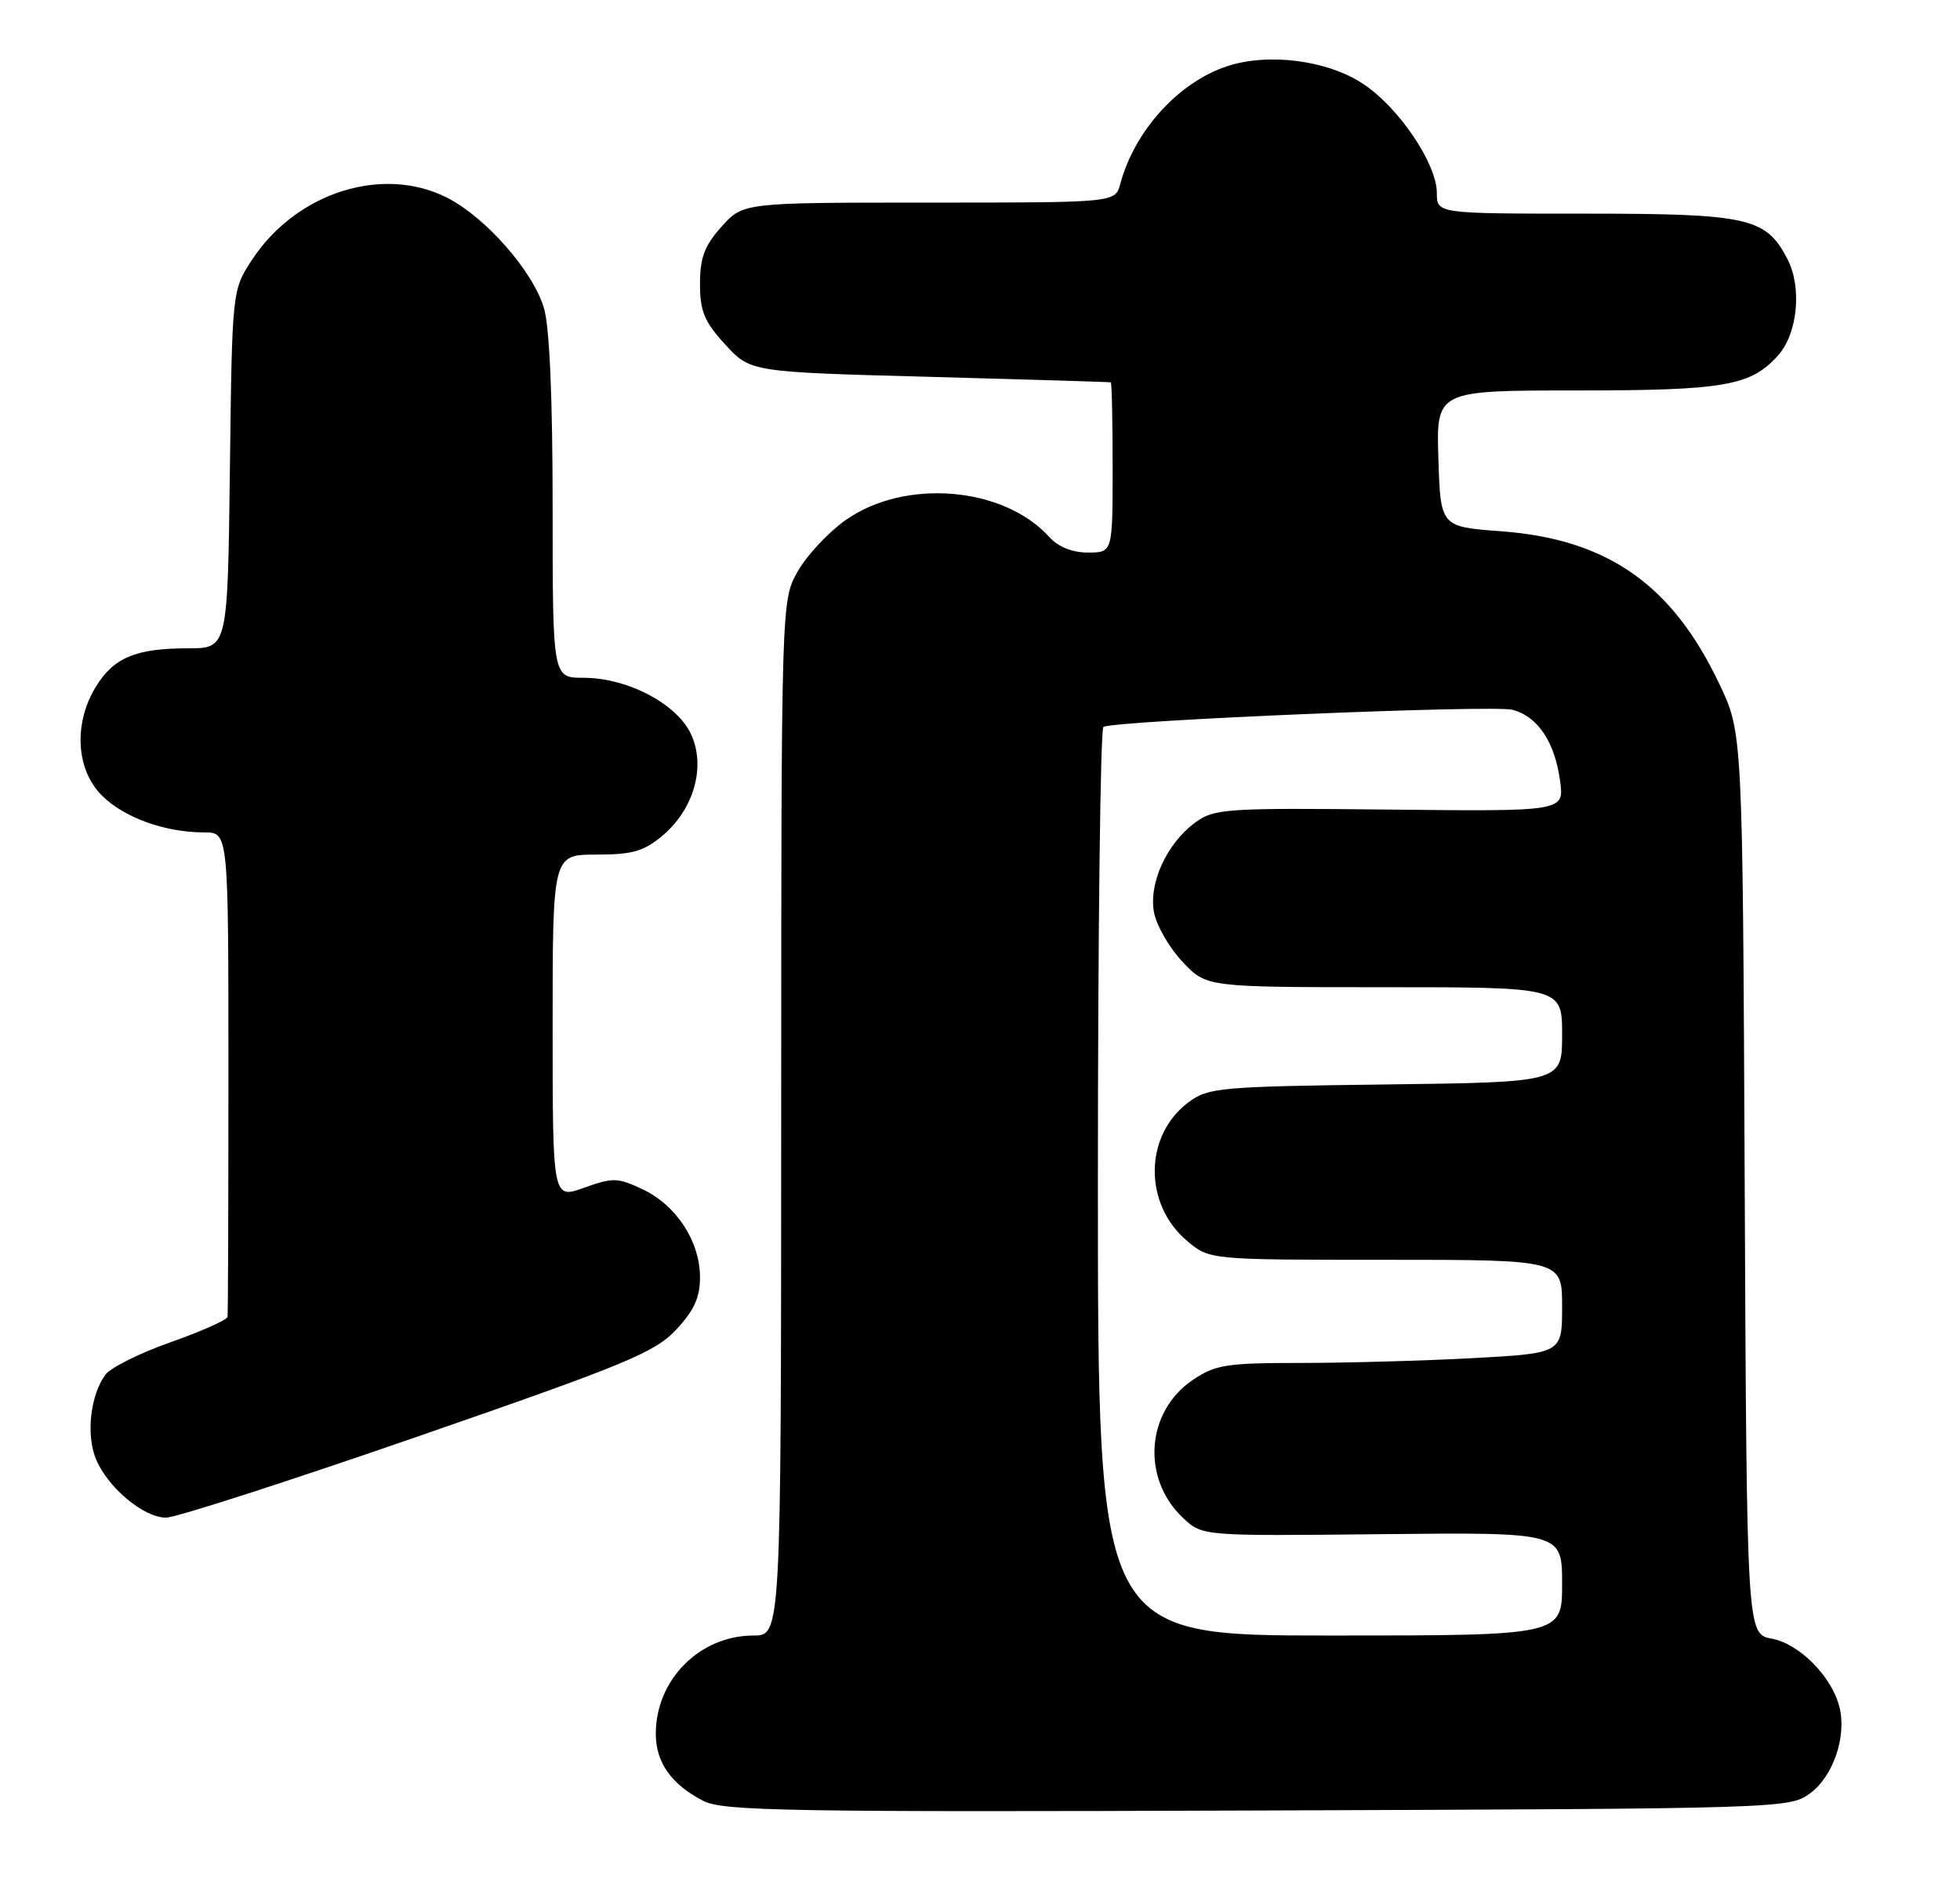 <?xml version="1.0" encoding="UTF-8" standalone="no"?>
<!DOCTYPE svg PUBLIC "-//W3C//DTD SVG 1.1//EN" "http://www.w3.org/Graphics/SVG/1.1/DTD/svg11.dtd" >
<svg xmlns="http://www.w3.org/2000/svg" xmlns:xlink="http://www.w3.org/1999/xlink" version="1.1" viewBox="0 0 266 256">
 <g >
 <path fill="currentColor"
d=" M 245.68 243.40 C 248.81 241.08 250.64 235.68 249.64 231.71 C 248.60 227.57 244.22 223.13 240.47 222.43 C 237.06 221.79 237.06 221.79 236.78 160.64 C 236.50 99.50 236.50 99.50 233.36 92.88 C 226.95 79.34 218.16 73.18 203.70 72.11 C 195.50 71.50 195.50 71.50 195.21 62.25 C 194.92 53.00 194.92 53.00 213.99 53.00 C 234.09 53.00 237.62 52.38 241.33 48.22 C 243.97 45.25 244.57 39.01 242.59 35.18 C 239.67 29.53 237.32 29.00 215.05 29.00 C 195.00 29.00 195.00 29.00 195.00 26.20 C 195.00 22.22 189.84 14.58 184.99 11.38 C 180.15 8.17 172.14 7.14 166.53 8.99 C 159.93 11.17 153.96 17.76 152.03 24.99 C 151.35 27.50 151.35 27.50 126.10 27.50 C 100.85 27.50 100.85 27.50 97.92 30.77 C 95.61 33.35 95.00 34.97 95.00 38.53 C 95.00 42.26 95.59 43.67 98.42 46.76 C 101.85 50.50 101.85 50.50 126.17 51.15 C 139.55 51.51 150.61 51.85 150.75 51.90 C 150.89 51.96 151.00 57.17 151.00 63.50 C 151.00 75.00 151.00 75.00 147.65 75.00 C 145.52 75.00 143.62 74.24 142.40 72.89 C 136.21 66.04 122.85 64.92 114.80 70.57 C 112.45 72.23 109.51 75.36 108.27 77.54 C 106.03 81.50 106.03 81.50 106.02 151.75 C 106.00 222.00 106.00 222.00 102.25 222.00 C 94.95 222.01 89.00 228.00 89.00 235.34 C 89.00 239.24 91.13 242.24 95.50 244.47 C 98.13 245.82 107.43 245.98 170.68 245.75 C 242.19 245.50 242.88 245.48 245.68 243.40 Z  M 56.71 194.98 C 85.00 185.18 88.86 183.58 91.75 180.50 C 94.19 177.90 95.00 176.12 95.00 173.38 C 95.00 168.52 91.81 163.61 87.25 161.45 C 83.83 159.83 83.19 159.81 79.27 161.22 C 75.00 162.75 75.00 162.75 75.00 139.38 C 75.00 116.00 75.00 116.00 80.92 116.00 C 85.83 116.00 87.37 115.56 89.91 113.43 C 94.22 109.80 95.83 103.97 93.75 99.59 C 91.79 95.48 85.11 92.00 79.18 92.00 C 75.00 92.00 75.00 92.00 75.00 68.87 C 75.00 54.03 74.58 44.32 73.82 41.81 C 72.33 36.80 65.93 29.52 60.71 26.85 C 51.99 22.40 40.28 26.09 34.26 35.18 C 31.50 39.35 31.50 39.35 31.20 63.67 C 30.90 88.00 30.90 88.00 25.52 88.00 C 18.43 88.00 15.43 89.25 13.00 93.23 C 9.96 98.21 10.31 104.47 13.83 107.98 C 16.83 110.98 22.39 112.99 27.75 112.99 C 31.00 113.00 31.00 113.00 31.00 145.50 C 31.00 163.38 30.95 178.34 30.88 178.75 C 30.81 179.16 27.34 180.71 23.17 182.18 C 18.99 183.65 15.00 185.64 14.30 186.60 C 12.26 189.39 11.66 194.76 13.02 198.04 C 14.62 201.92 19.50 206.00 22.54 206.00 C 23.85 206.00 39.22 201.04 56.71 194.98 Z  M 149.00 160.56 C 149.00 126.77 149.34 98.92 149.75 98.67 C 151.19 97.81 202.52 95.66 205.24 96.34 C 208.67 97.21 211.02 100.71 211.73 106.03 C 212.28 110.14 212.28 110.14 188.62 109.89 C 166.34 109.65 164.80 109.76 162.23 111.63 C 158.33 114.49 155.84 119.95 156.63 123.92 C 156.99 125.70 158.73 128.70 160.51 130.58 C 163.74 134.00 163.74 134.00 187.87 134.00 C 212.00 134.00 212.00 134.00 212.00 140.45 C 212.00 146.90 212.00 146.90 188.07 147.20 C 165.60 147.48 163.97 147.63 161.32 149.60 C 155.27 154.09 155.16 163.43 161.11 168.44 C 164.15 171.00 164.15 171.00 188.08 171.00 C 212.00 171.00 212.00 171.00 212.00 177.35 C 212.00 183.69 212.00 183.69 199.84 184.35 C 193.16 184.71 182.65 185.00 176.49 185.00 C 166.49 185.00 164.93 185.24 161.90 187.29 C 155.51 191.59 154.87 200.73 160.59 206.07 C 163.19 208.50 163.19 208.50 187.59 208.24 C 212.00 207.99 212.00 207.99 212.00 214.99 C 212.00 222.00 212.00 222.00 180.50 222.00 C 149.00 222.00 149.00 222.00 149.00 160.56 Z "/>
</g>
</svg>